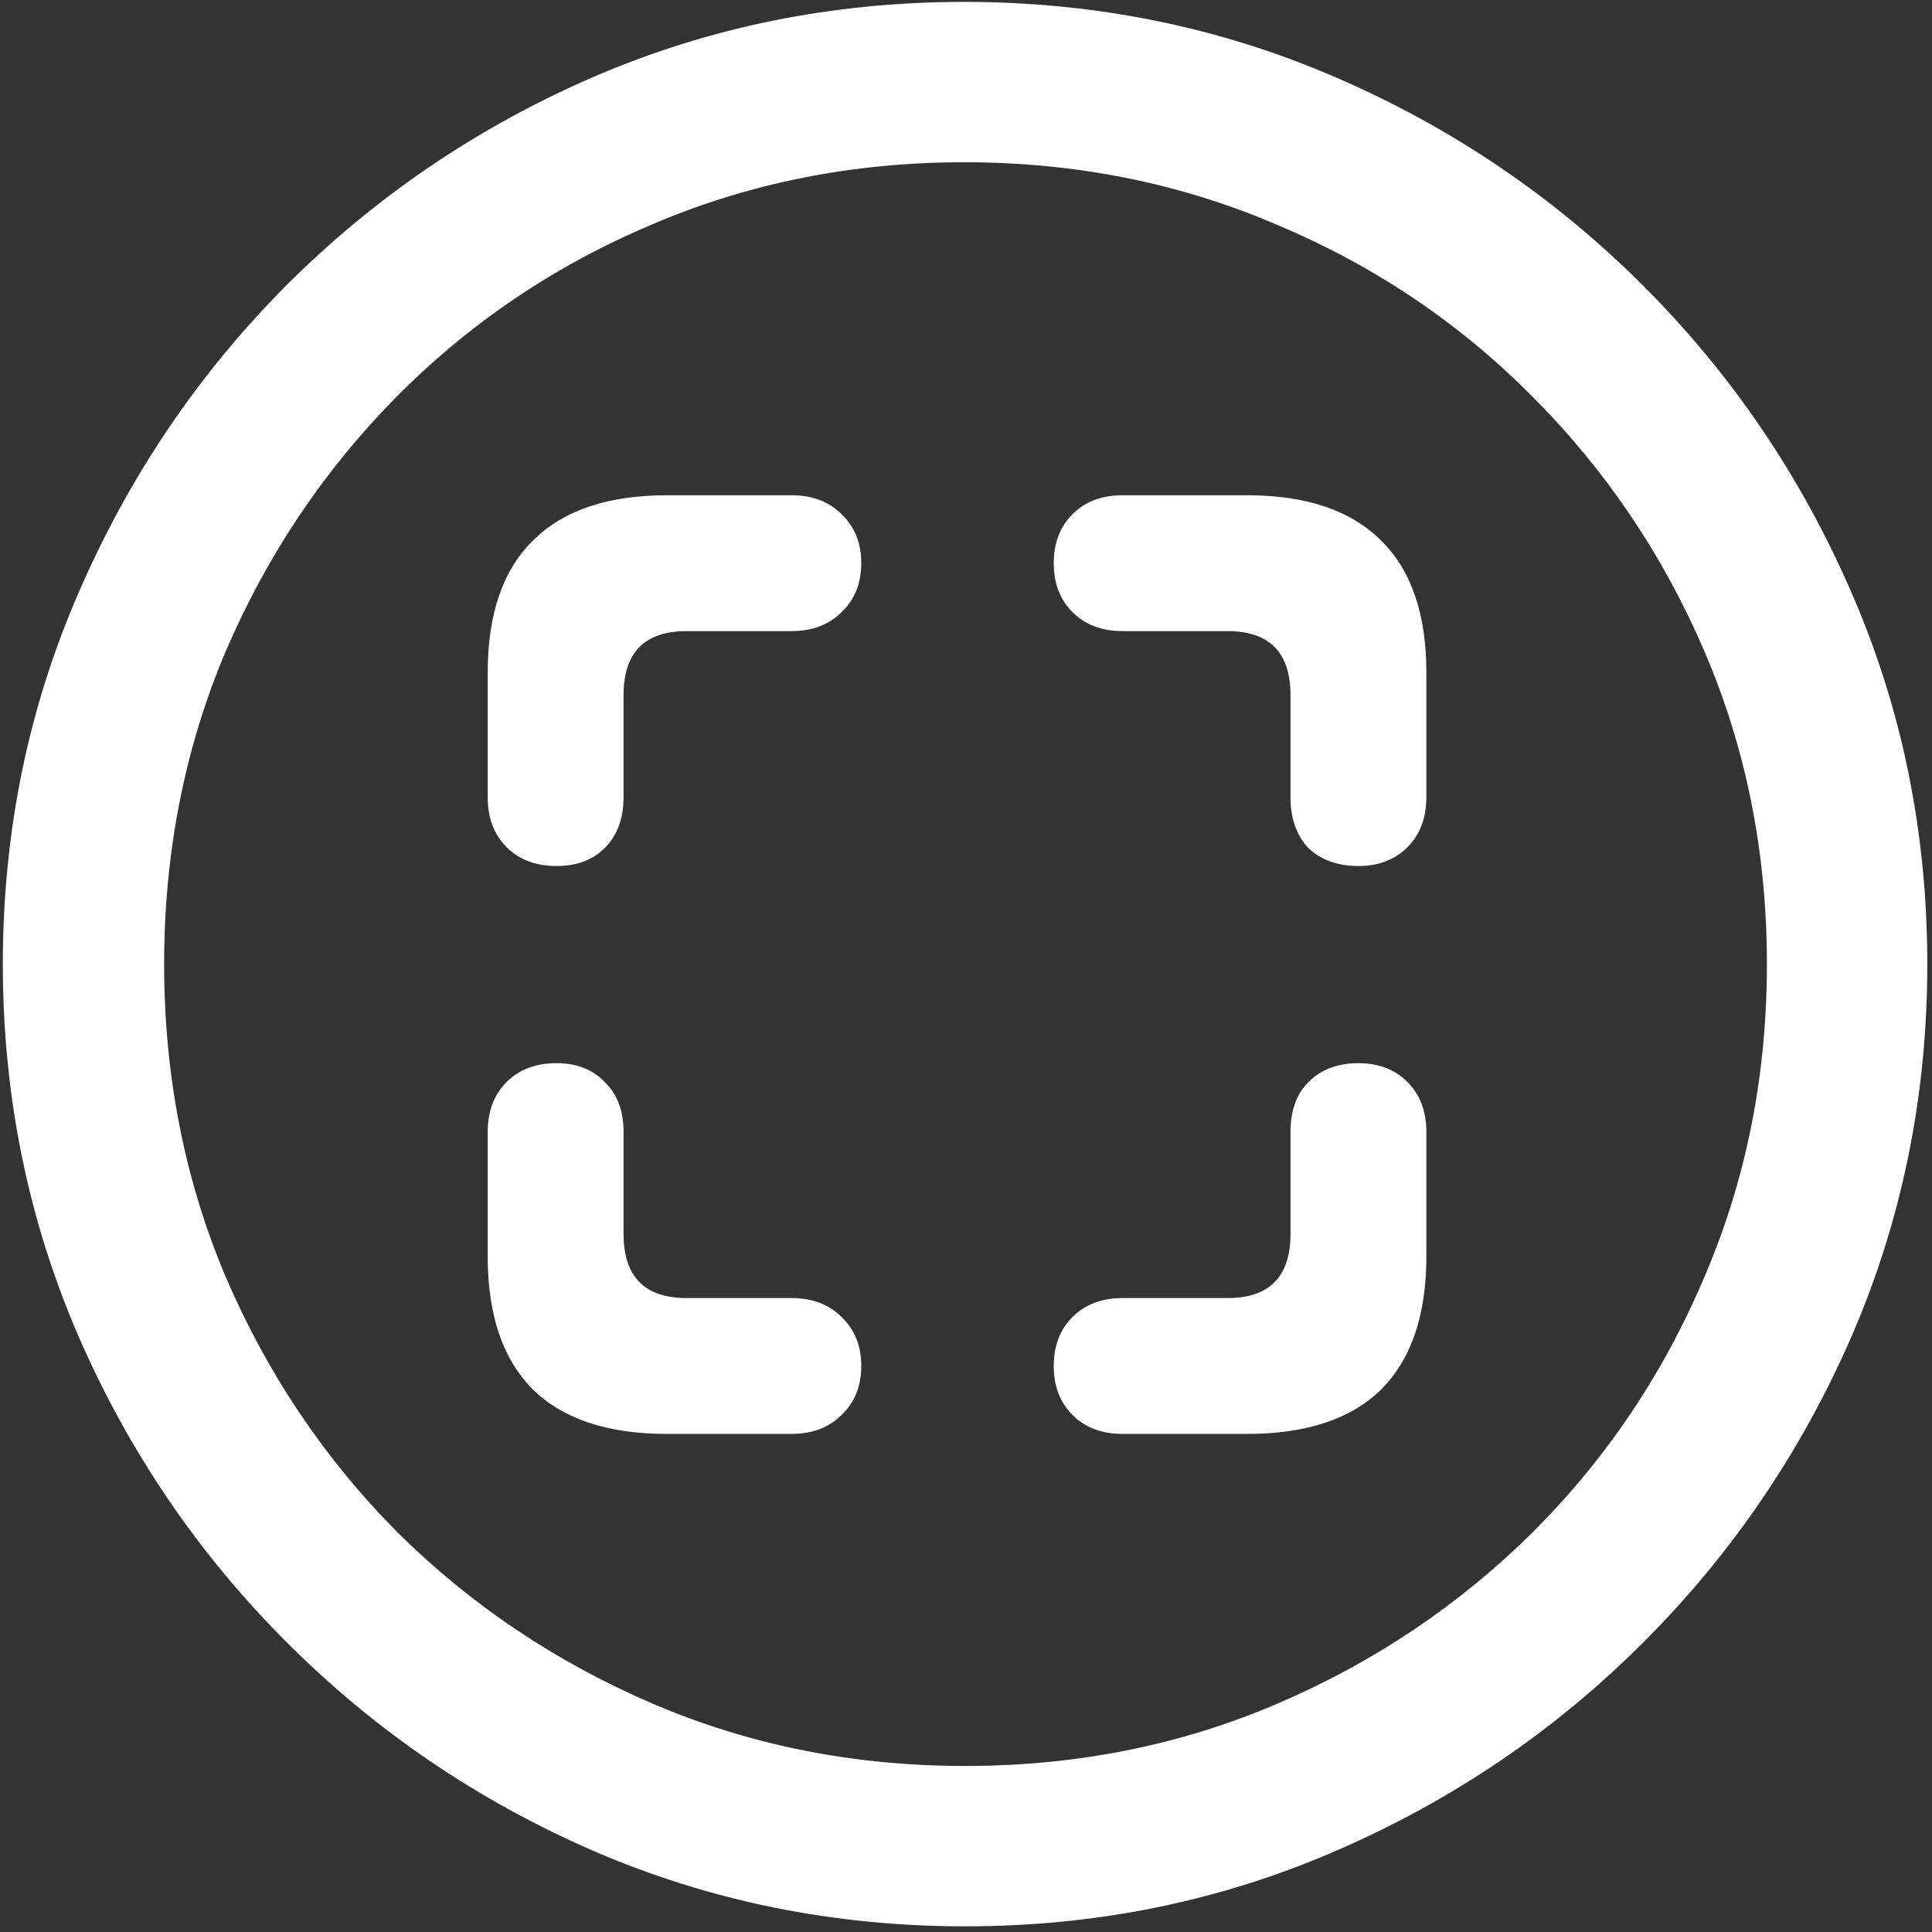 <svg width="128" height="128" viewBox="0 0 128 128" fill="none" xmlns="http://www.w3.org/2000/svg">
<rect x="0" y="0" width="128" height="128" fill="#333333" stroke="none"/>
<path d="M63.938 127.625C72.646 127.625 80.833 125.958 88.5 122.625C96.208 119.292 103 114.688 108.875 108.812C114.75 102.938 119.354 96.167 122.688 88.5C126.021 80.792 127.688 72.583 127.688 63.875C127.688 55.167 126.021 46.979 122.688 39.312C119.354 31.604 114.75 24.812 108.875 18.938C103 13.062 96.208 8.458 88.5 5.125C80.792 1.792 72.583 0.125 63.875 0.125C55.167 0.125 46.958 1.792 39.25 5.125C31.583 8.458 24.812 13.062 18.938 18.938C13.104 24.812 8.521 31.604 5.188 39.312C1.854 46.979 0.188 55.167 0.188 63.875C0.188 72.583 1.854 80.792 5.188 88.5C8.521 96.167 13.125 102.938 19 108.812C24.875 114.688 31.646 119.292 39.312 122.625C47.021 125.958 55.229 127.625 63.938 127.625ZM63.938 117C56.562 117 49.667 115.625 43.25 112.875C36.833 110.125 31.188 106.333 26.312 101.5C21.479 96.625 17.688 90.979 14.938 84.562C12.229 78.146 10.875 71.25 10.875 63.875C10.875 56.5 12.229 49.604 14.938 43.188C17.688 36.771 21.479 31.125 26.312 26.25C31.146 21.375 36.771 17.583 43.188 14.875C49.604 12.125 56.5 10.75 63.875 10.75C71.25 10.75 78.146 12.125 84.562 14.875C91.021 17.583 96.667 21.375 101.5 26.25C106.375 31.125 110.188 36.771 112.938 43.188C115.688 49.604 117.062 56.5 117.062 63.875C117.062 71.25 115.688 78.146 112.938 84.562C110.229 90.979 106.438 96.625 101.562 101.5C96.688 106.333 91.042 110.125 84.625 112.875C78.208 115.625 71.312 117 63.938 117ZM44.188 32.812C40.271 32.812 37.312 33.812 35.312 35.812C33.312 37.771 32.312 40.688 32.312 44.562V52.812C32.312 54.188 32.729 55.292 33.562 56.125C34.396 56.958 35.5 57.375 36.875 57.375C38.208 57.375 39.271 56.979 40.062 56.188C40.896 55.354 41.312 54.229 41.312 52.812V46.062C41.312 43.229 42.708 41.812 45.5 41.812H52.438C53.812 41.812 54.917 41.396 55.75 40.562C56.625 39.729 57.062 38.646 57.062 37.312C57.062 35.979 56.625 34.896 55.75 34.062C54.917 33.229 53.812 32.812 52.438 32.812H44.188ZM82.625 32.812H74.375C73 32.812 71.896 33.229 71.062 34.062C70.229 34.896 69.812 35.979 69.812 37.312C69.812 38.646 70.229 39.729 71.062 40.562C71.896 41.396 73 41.812 74.375 41.812H81.312C84.104 41.812 85.5 43.229 85.5 46.062V52.812C85.5 54.229 85.896 55.354 86.688 56.188C87.521 56.979 88.625 57.375 90 57.375C91.333 57.375 92.417 56.958 93.25 56.125C94.083 55.292 94.5 54.188 94.5 52.812V44.562C94.5 40.688 93.5 37.771 91.5 35.812C89.5 33.812 86.542 32.812 82.625 32.812ZM44.188 95H52.438C53.812 95 54.917 94.583 55.75 93.75C56.625 92.917 57.062 91.833 57.062 90.5C57.062 89.167 56.625 88.083 55.75 87.25C54.917 86.417 53.812 86 52.438 86H45.5C42.708 86 41.312 84.583 41.312 81.75V75C41.312 73.583 40.896 72.479 40.062 71.688C39.271 70.854 38.208 70.438 36.875 70.438C35.5 70.438 34.396 70.854 33.562 71.688C32.729 72.521 32.312 73.625 32.312 75V83.25C32.312 87.125 33.312 90.062 35.312 92.062C37.312 94.021 40.271 95 44.188 95ZM82.625 95C86.542 95 89.5 94.021 91.5 92.062C93.5 90.062 94.5 87.125 94.5 83.25V75C94.5 73.625 94.083 72.521 93.25 71.688C92.417 70.854 91.333 70.438 90 70.438C88.625 70.438 87.521 70.854 86.688 71.688C85.896 72.479 85.5 73.583 85.5 75V81.75C85.5 84.583 84.104 86 81.312 86H74.375C73 86 71.896 86.417 71.062 87.25C70.229 88.083 69.812 89.167 69.812 90.5C69.812 91.833 70.229 92.917 71.062 93.75C71.896 94.583 73 95 74.375 95H82.625Z" fill="white"/>
</svg>
